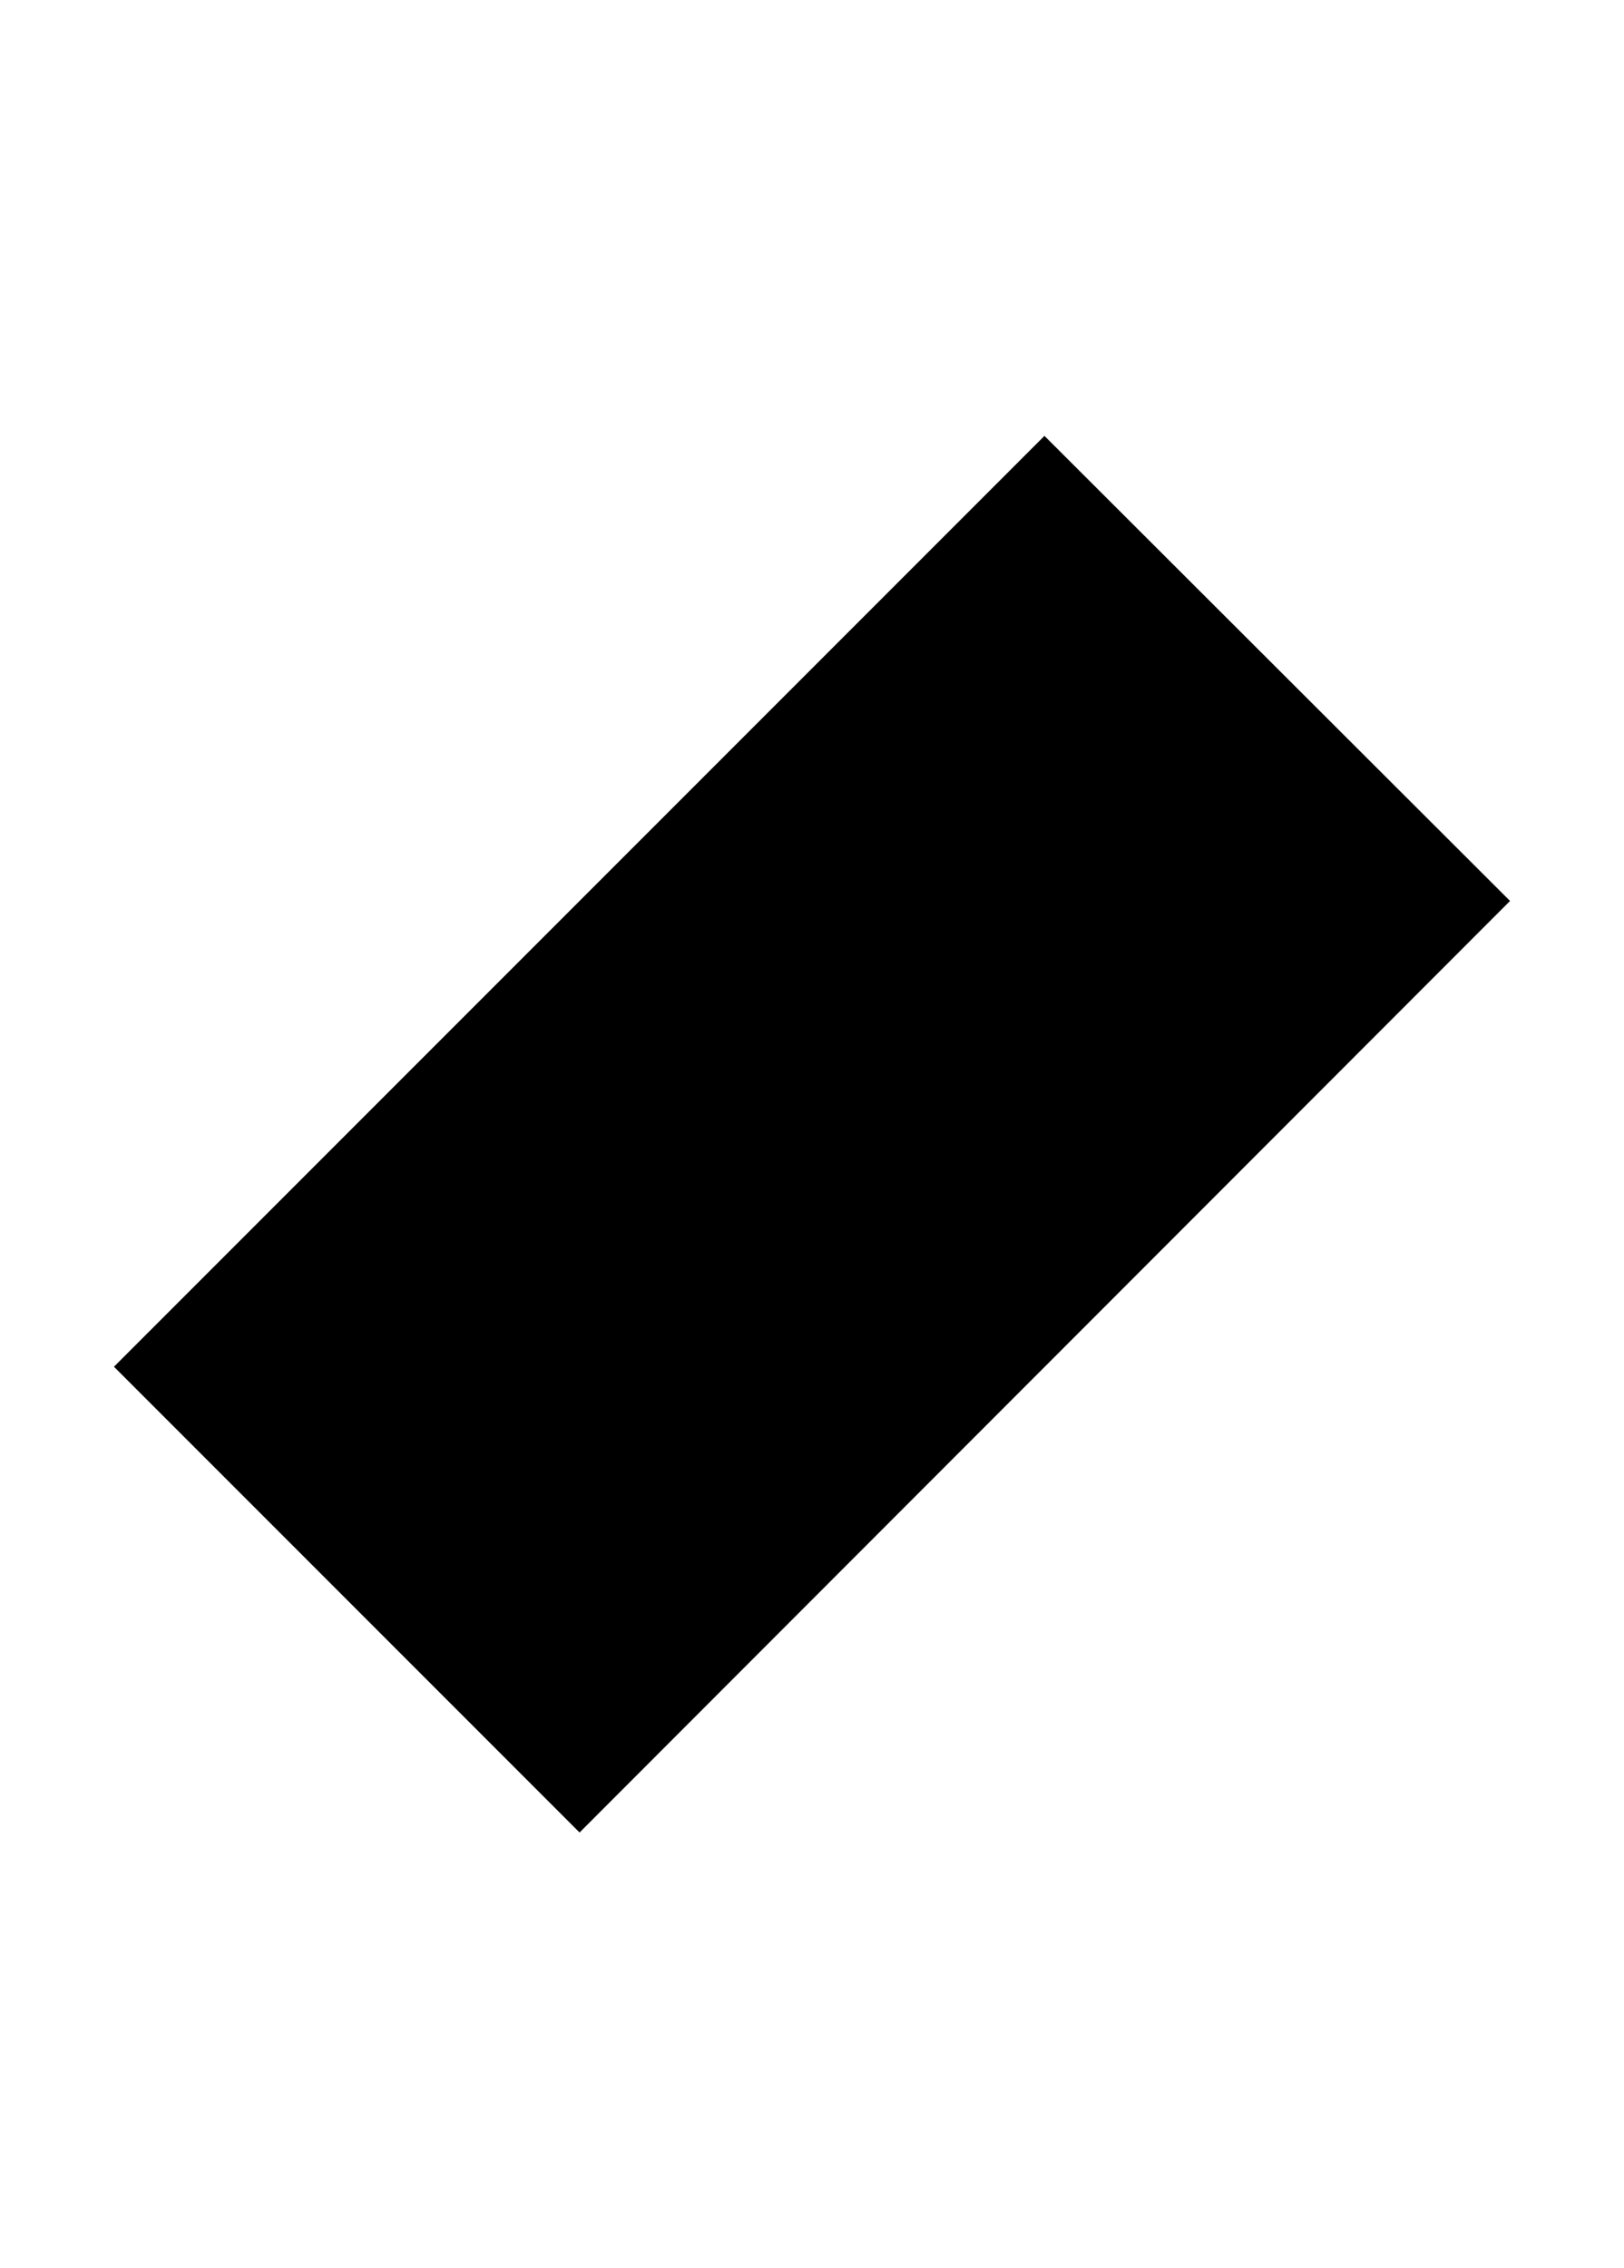 <?xml version="1.0" encoding="utf-8"?>
<!-- Generator: Adobe Illustrator 23.0.3, SVG Export Plug-In . SVG Version: 6.00 Build 0)  -->
<svg version="1.1" xmlns="http://www.w3.org/2000/svg" xmlns:xlink="http://www.w3.org/1999/xlink" x="0px" y="0px"
	 viewBox="0 0 233.7 326.2" style="enable-background:new 0 0 233.7 326.2;" xml:space="preserve">

<g id="Layer_1" class="st0">
	<polyline class="st1" points="91.3,171.6 125.4,137.6 142.4,154.6 108.3,188.7 	"/>
	<polyline class="st1" points="113.6,170.4 89.3,146.1 111.6,123.8 	"/>
	<polyline class="st1" points="120.1,155.9 144.4,180.1 122.1,202.4 	"/>
</g>
<g id="Layer_2">
	<polyline class="st2" points="16.4,196.6 150.3,62.7 217.3,129.6 83.4,263.6 	"/>
</g>
</svg>
